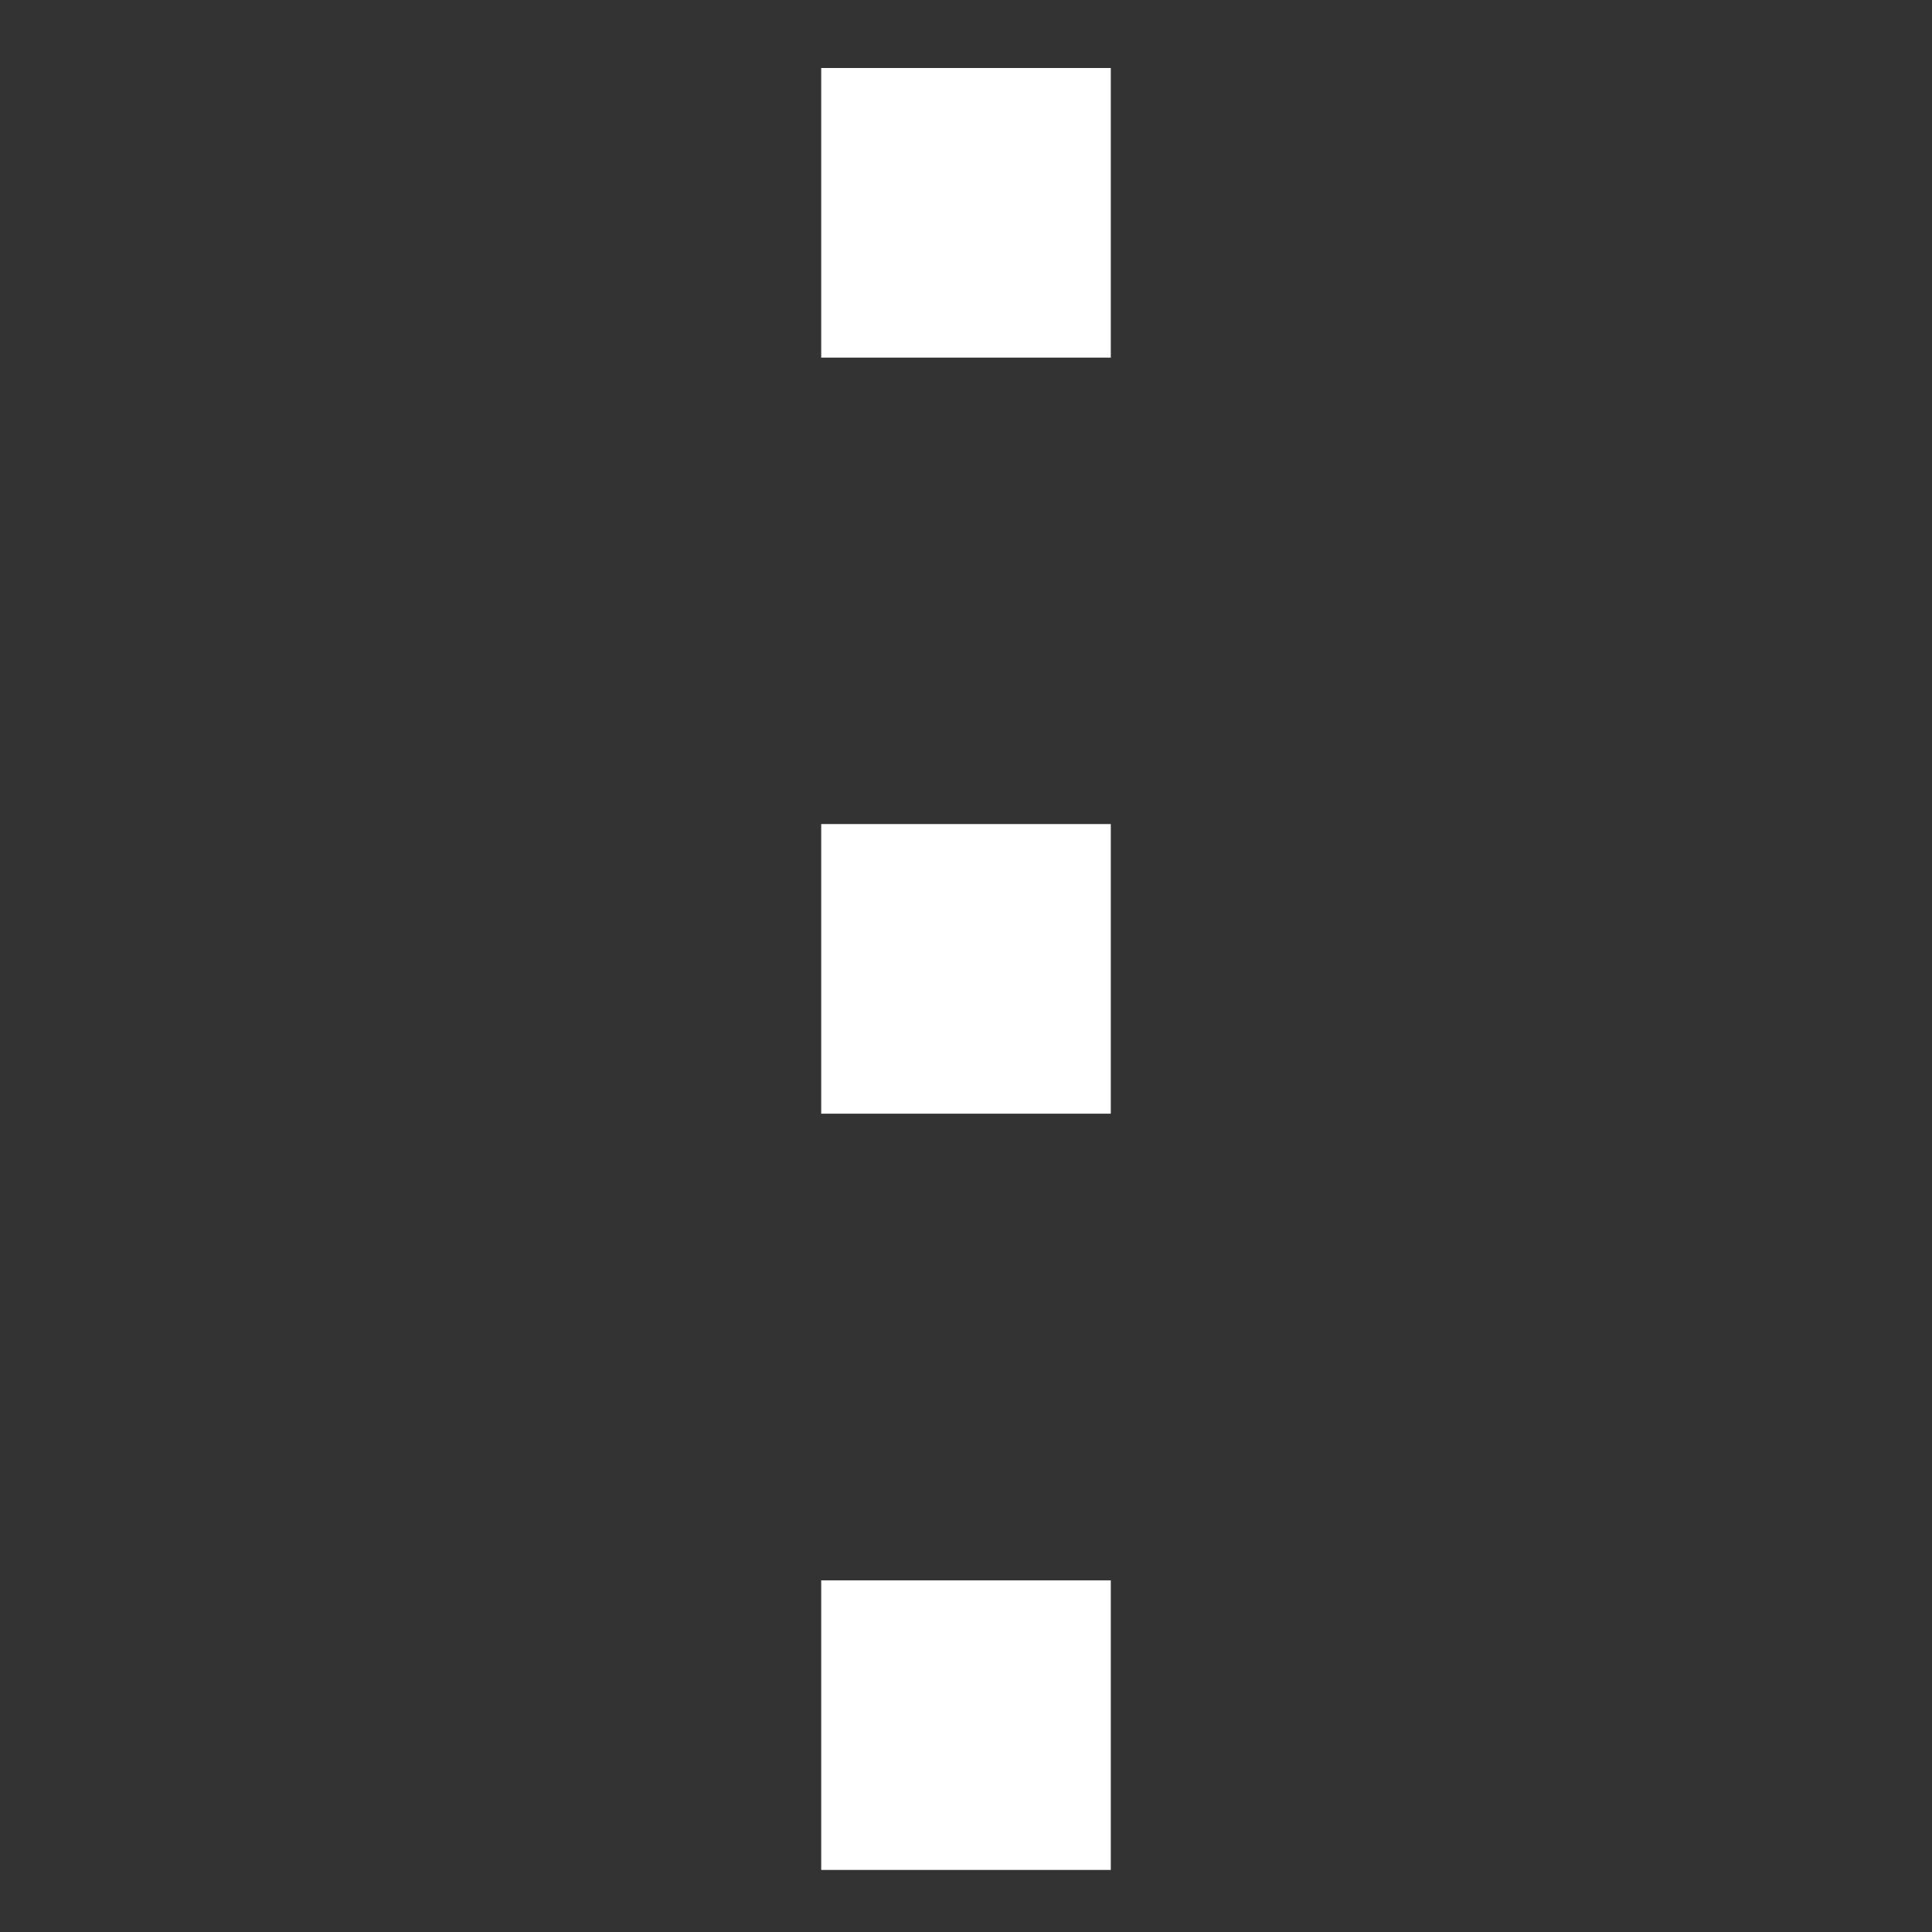 <?xml version="1.0" encoding="UTF-8" standalone="no"?>
<!-- Generator: Adobe Illustrator 16.0.0, SVG Export Plug-In . SVG Version: 6.00 Build 0)  -->
<svg
   xmlns:dc="http://purl.org/dc/elements/1.1/"
   xmlns:cc="http://web.resource.org/cc/"
   xmlns:rdf="http://www.w3.org/1999/02/22-rdf-syntax-ns#"
   xmlns:svg="http://www.w3.org/2000/svg"
   xmlns="http://www.w3.org/2000/svg"
   xmlns:sodipodi="http://sodipodi.sourceforge.net/DTD/sodipodi-0.dtd"
   xmlns:inkscape="http://www.inkscape.org/namespaces/inkscape"
   version="1.1"
   id="Calque_1"
   x="0px"
   y="0px"
   width="100px"
   height="100px"
   viewBox="0 0 100 100"
   enable-background="new 0 0 100 100"
   xml:space="preserve"
   sodipodi:version="0.32"
   inkscape:version="0.44.1"
   sodipodi:docname="actionMore.svg"
   sodipodi:docbase="D:\2.Code\SVN_trunk\WaveView\Sources\WaveViewGui\WaveView\Designer\icon"><rect x="0" y="0" width="100" height="100" fill="#333333" stroke="none"/><defs
   id="defs1977" /><sodipodi:namedview
   inkscape:window-height="1018"
   inkscape:window-width="1920"
   inkscape:pageshadow="2"
   inkscape:pageopacity="0.0"
   guidetolerance="10.0"
   gridtolerance="10.0"
   objecttolerance="10.0"
   borderopacity="1.0"
   bordercolor="#666666"
   pagecolor="#ffffff"
   id="base"
   inkscape:zoom="3.77"
   inkscape:cx="50"
   inkscape:cy="42.167958"
   inkscape:window-x="1272"
   inkscape:window-y="-8"
   inkscape:current-layer="Calque_1" />
<g
   id="g1968"
   transform="matrix(0,1,-1,0,126.828,0.154)">
	<path
   d="M 81.644,69.333 L 96.634,69.333 L 96.634,84.323 L 81.644,84.323 L 81.644,69.333 z "
   id="path1970"
   style="fill:white" />
	<path
   d="M 42.499,69.333 L 57.49,69.333 L 57.49,84.323 L 42.499,84.323 L 42.499,69.333 z "
   id="path1972"
   style="fill:white" />
	<path
   d="M 3.366,69.333 L 18.356,69.333 L 18.356,84.323 L 3.366,84.323 L 3.366,69.333 z "
   id="path1974"
   style="fill:white" />
</g>
</svg>